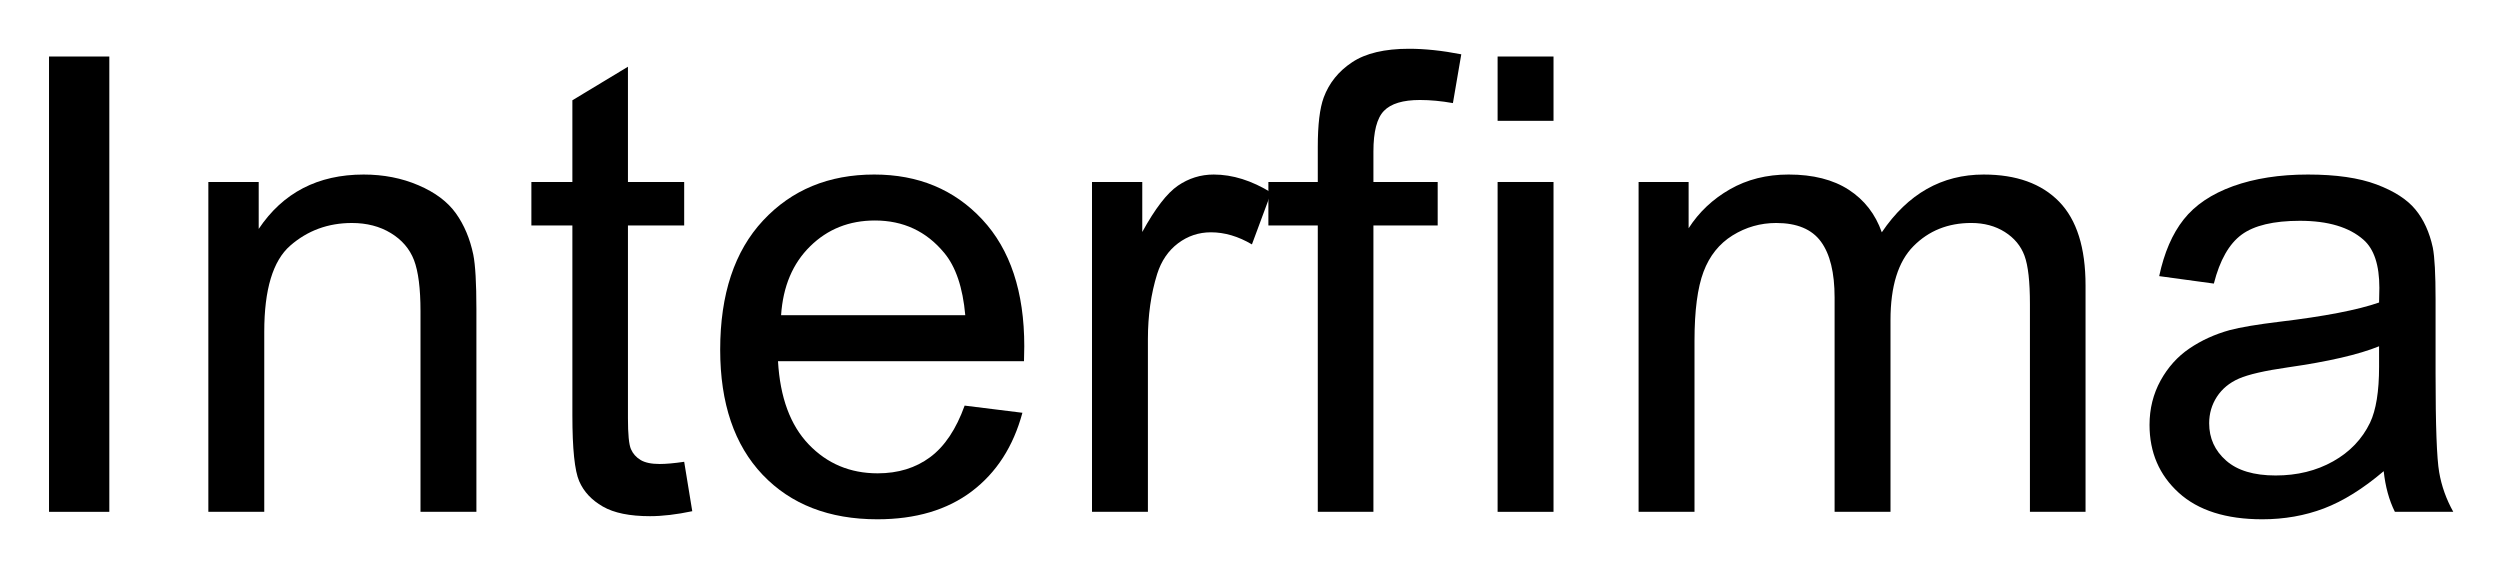 <svg xmlns="http://www.w3.org/2000/svg" role="img" xmlns:xlink="http://www.w3.org/1999/xlink" viewBox="0.97 1.72 235.82 53.32"><title>Interfima logo</title><defs><path d="M5.594 0v-42.949h5.688V0zm0 0" id="a"/><path d="M3.953 0v-31.113h4.75v4.426c2.285-3.418 5.586-5.129 9.898-5.129 1.875 0 3.602.336 5.172 1.012 1.574.672 2.75 1.555 3.531 2.648s1.328 2.395 1.641 3.898c.195.977.293 2.688.293 5.125V0h-5.273v-18.926c0-2.148-.207-3.754-.613-4.82-.41-1.062-1.141-1.914-2.184-2.547-1.047-.637-2.27-.953-3.676-.953-2.246 0-4.188.715-5.816 2.137-1.633 1.426-2.449 4.133-2.449 8.117V0zm0 0" id="b"/><path d="M15.469-4.719l.762 4.66c-1.484.312-2.812.469-3.984.469-1.914 0-3.398-.301-4.453-.91-1.055-.605-1.797-1.398-2.227-2.387-.43-.984-.645-3.059-.645-6.223v-17.902H1.055v-4.102h3.867v-7.707l5.242-3.164v10.871h5.305v4.102h-5.305v18.191c0 1.504.094 2.473.281 2.902.184.43.488.77.906 1.027.422.254 1.023.379 1.805.379.586 0 1.355-.066 2.312-.207zm0 0" id="c"/><path d="M25.254-10.02l5.449.676c-.859 3.184-2.453 5.652-4.773 7.41C23.605-.176 20.633.703 17.023.703 12.473.703 8.863-.699 6.195-3.5c-2.664-2.805-4-6.734-4-11.793 0-5.234 1.352-9.297 4.047-12.188 2.695-2.891 6.188-4.336 10.484-4.336 4.16 0 7.562 1.418 10.195 4.246C29.559-24.738 30.879-20.75 30.879-15.617c0 .312-.012.781-.027 1.406H7.648c.195 3.418 1.16 6.039 2.898 7.852 1.738 1.816 3.906 2.727 6.504 2.727 1.934 0 3.582-.508 4.949-1.523 1.367-1.016 2.453-2.637 3.254-4.863zM7.938-18.547h17.375c-.234-2.617-.898-4.578-1.992-5.887-1.68-2.031-3.859-3.047-6.531-3.047-2.422 0-4.461.809-6.109 2.434-1.652 1.621-2.562 3.789-2.742 6.5zm0 0" id="d"/><path d="M3.898 0v-31.113h4.742v4.715c1.211-2.207 2.332-3.66 3.355-4.363 1.027-.703 2.152-1.055 3.387-1.055 1.777 0 3.582.566 5.418 1.699l-1.816 4.891c-1.289-.762-2.578-1.141-3.867-1.141-1.152 0-2.188.348-3.105 1.039-.918.695-1.574 1.656-1.965 2.887-.586 1.875-.875 3.926-.875 6.152V0zm0 0" id="e"/><path d="M5.215 0v-27.012H.555v-4.102h4.66v-3.309c0-2.09.184-3.645.559-4.66.508-1.367 1.398-2.477 2.68-3.324 1.277-.852 3.07-1.273 5.375-1.273 1.484 0 3.125.172 4.922.523l-.789 4.602c-1.094-.195-2.133-.293-3.109-.293-1.602 0-2.734.34-3.398 1.027-.664.684-.992 1.961-.992 3.836v2.871h6.062v4.102h-6.062V0zm0 0" id="f"/><path d="M3.984-36.883v-6.066H9.258v6.066zM3.984 0v-31.113H9.258V0zm0 0" id="g"/><path d="M3.953 0v-31.113h4.719V-26.75c.977-1.523 2.273-2.746 3.898-3.676 1.621-.926 3.465-1.391 5.535-1.391 2.305 0 4.195.48 5.668 1.434 1.477.957 2.516 2.297 3.121 4.016C29.355-30 32.559-31.816 36.504-31.816c3.086 0 5.457.855 7.121 2.562 1.66 1.711 2.488 4.34 2.488 7.895V0h-5.246v-19.602c0-2.109-.168-3.625-.512-4.555-.34-.926-.961-1.672-1.859-2.242-.898-.566-1.953-.848-3.164-.848-2.188 0-4.004.727-5.449 2.184-1.445 1.453-2.168 3.781-2.168 6.984V0h-5.273v-20.215c0-2.344-.43-4.102-1.289-5.273-.859-1.172-2.266-1.758-4.219-1.758-1.484 0-2.855.391-4.117 1.172-1.258.781-2.172 1.926-2.738 3.426-.566 1.504-.852 3.672-.852 6.508V0zm0 0" id="h"/><path d="M24.258-3.836C22.305-2.176 20.426-1.008 18.617-.32 16.812.363 14.875.703 12.805.703c-3.418 0-6.047-.836-7.883-2.504-1.836-1.672-2.754-3.805-2.754-6.402 0-1.523.348-2.914 1.039-4.176.695-1.258 1.602-2.27 2.727-3.031 1.121-.762 2.387-1.34 3.793-1.73 1.035-.273 2.598-.535 4.688-.789 4.258-.508 7.391-1.113 9.406-1.816.02-.723.027-1.184.027-1.379 0-2.148-.496-3.66-1.496-4.539-1.348-1.191-3.348-1.789-6.004-1.789-2.48 0-4.312.438-5.492 1.305-1.184.871-2.059 2.406-2.621 4.617l-5.156-.703c.469-2.207 1.238-3.992 2.312-5.348 1.074-1.359 2.625-2.402 4.656-3.137 2.031-.73 4.387-1.098 7.062-1.098 2.656 0 4.812.312 6.477.938 1.66.625 2.879 1.41 3.66 2.359.781.945 1.328 2.145 1.641 3.59.176.898.262 2.516.262 4.859v7.031c0 4.902.113 8.004.34 9.305C29.711-2.438 30.156-1.191 30.82 0H25.312c-.547-1.094-.898-2.375-1.055-3.836zm-.438-11.781c-1.914.781-4.789 1.445-8.617 1.992-2.168.312-3.699.664-4.598 1.055-.898.391-1.59.965-2.082 1.715-.488.754-.73 1.59-.73 2.504 0 1.406.531 2.578 1.598 3.516 1.062.938 2.621 1.406 4.672 1.406 2.031 0 3.836-.441 5.422-1.332 1.582-.887 2.742-2.105 3.484-3.645.566-1.191.852-2.953.852-5.273zm0 0" id="i"/></defs><use y="50" xlink:href="#a"/><use x="16.67" y="50" xlink:href="#b"/><use x="50.039" y="50" xlink:href="#c"/><use x="66.709" y="50" xlink:href="#d"/><use x="100.078" y="50" xlink:href="#e"/><use x="120.059" y="50" xlink:href="#f"/><use x="138.252" y="50" xlink:href="#g"/><use x="151.582" y="50" xlink:href="#h"/><use x="201.563" y="50" xlink:href="#i"/></svg>